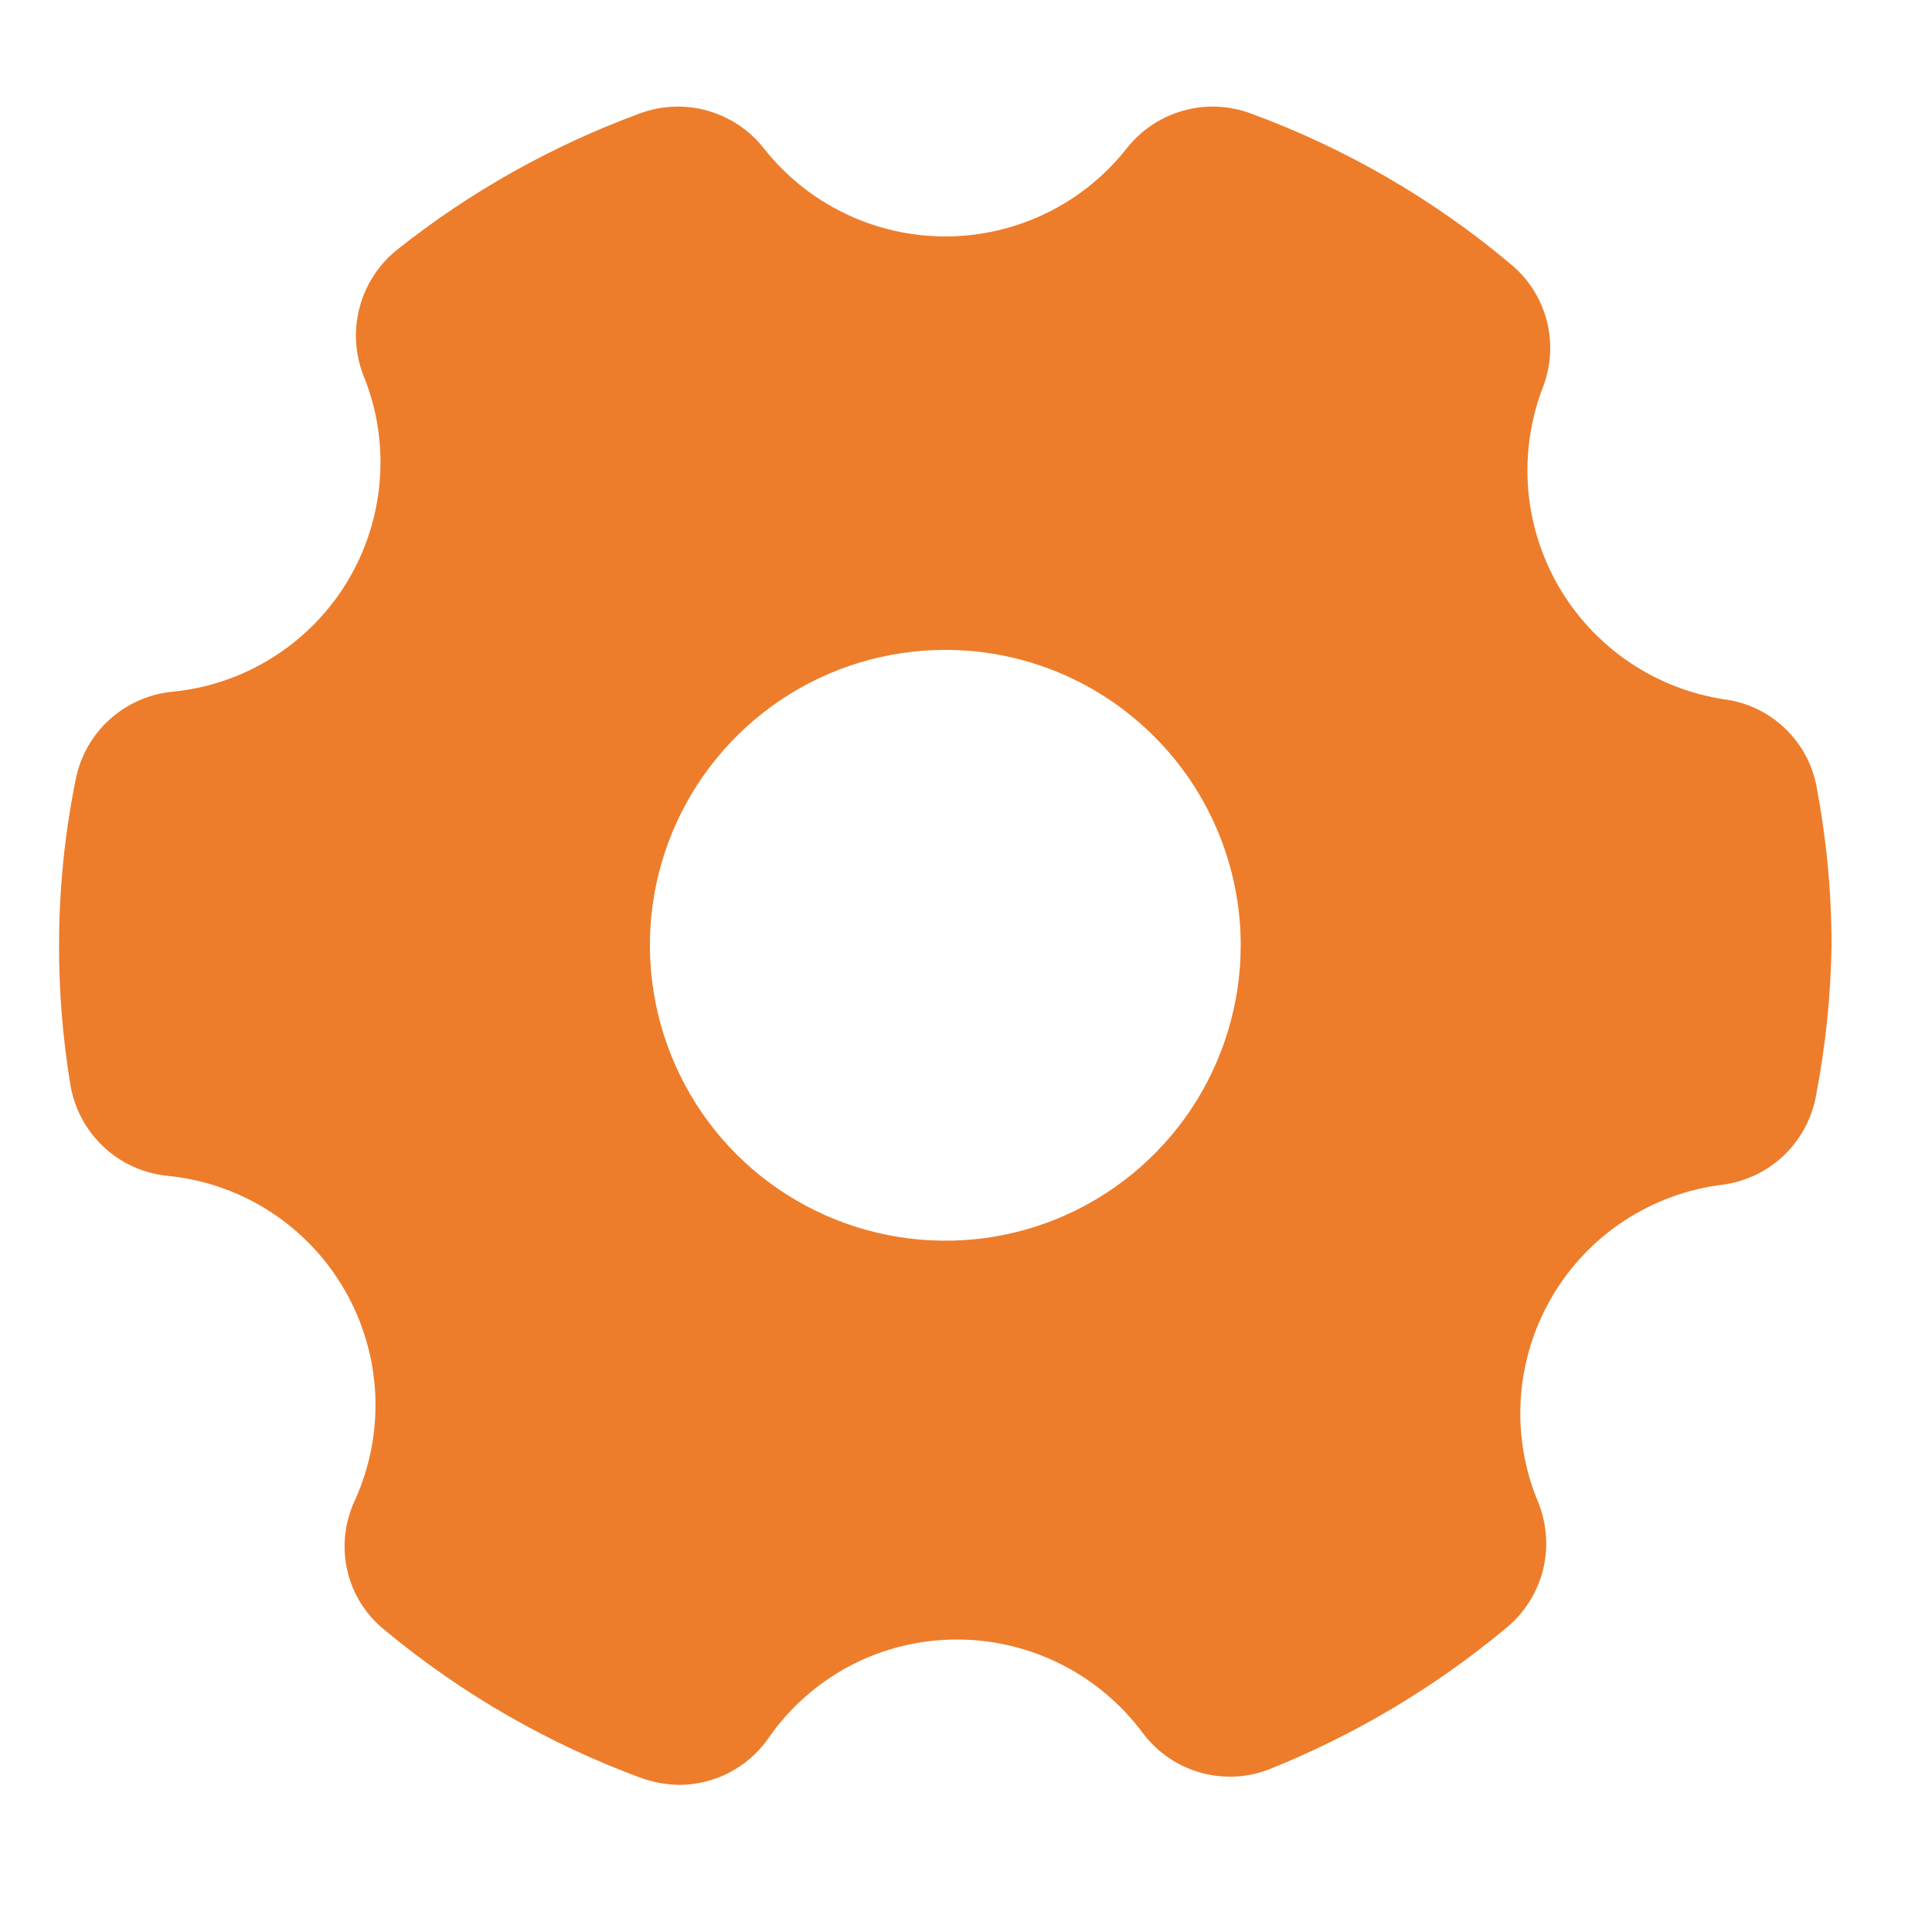 <svg width="21" height="21" viewBox="0 0 21 21" fill="none" xmlns="http://www.w3.org/2000/svg">
<path d="M18.758 7.604C18.384 7.549 18.026 7.411 17.712 7.199C17.398 6.987 17.136 6.707 16.945 6.38C16.755 6.053 16.64 5.687 16.61 5.31C16.581 4.932 16.637 4.553 16.774 4.2C16.861 3.969 16.874 3.717 16.811 3.479C16.747 3.24 16.611 3.028 16.421 2.871C15.581 2.165 14.625 1.611 13.595 1.233C13.361 1.146 13.105 1.135 12.864 1.202C12.623 1.269 12.409 1.41 12.253 1.605C12.018 1.906 11.718 2.149 11.375 2.316C11.032 2.483 10.656 2.57 10.275 2.57C9.894 2.57 9.517 2.483 9.175 2.316C8.832 2.149 8.532 1.906 8.297 1.605C8.141 1.41 7.927 1.269 7.686 1.202C7.445 1.135 7.189 1.146 6.955 1.233C6.004 1.582 5.115 2.081 4.322 2.71C4.122 2.868 3.978 3.087 3.911 3.333C3.844 3.579 3.857 3.84 3.949 4.078C4.098 4.44 4.159 4.832 4.128 5.222C4.097 5.612 3.976 5.99 3.773 6.325C3.57 6.659 3.291 6.942 2.96 7.149C2.628 7.357 2.252 7.484 1.862 7.52C1.609 7.547 1.372 7.655 1.184 7.827C0.997 7.999 0.87 8.227 0.822 8.477C0.702 9.069 0.642 9.671 0.642 10.275C0.641 10.78 0.682 11.285 0.764 11.784C0.805 12.042 0.93 12.279 1.119 12.459C1.308 12.639 1.551 12.752 1.811 12.78C2.209 12.817 2.593 12.949 2.929 13.165C3.266 13.381 3.546 13.675 3.746 14.021C3.946 14.368 4.06 14.757 4.079 15.157C4.097 15.556 4.02 15.954 3.853 16.318C3.744 16.555 3.717 16.821 3.776 17.074C3.835 17.328 3.978 17.555 4.181 17.718C5.015 18.41 5.962 18.956 6.98 19.33C7.111 19.375 7.247 19.399 7.385 19.401C7.574 19.4 7.76 19.354 7.928 19.267C8.095 19.18 8.24 19.054 8.348 18.9C8.577 18.566 8.884 18.294 9.242 18.105C9.6 17.918 9.999 17.82 10.403 17.821C10.795 17.821 11.182 17.913 11.532 18.089C11.882 18.265 12.186 18.521 12.42 18.835C12.575 19.044 12.796 19.196 13.047 19.267C13.298 19.338 13.565 19.324 13.807 19.227C14.738 18.852 15.605 18.335 16.376 17.692C16.569 17.532 16.707 17.315 16.77 17.071C16.832 16.828 16.815 16.571 16.723 16.337C16.571 15.98 16.506 15.592 16.53 15.204C16.555 14.817 16.669 14.441 16.864 14.105C17.059 13.769 17.329 13.483 17.653 13.27C17.978 13.057 18.347 12.922 18.733 12.876C18.983 12.841 19.215 12.728 19.396 12.553C19.577 12.377 19.698 12.148 19.741 11.9C19.844 11.364 19.9 10.82 19.908 10.275C19.908 9.7 19.854 9.126 19.747 8.56C19.704 8.317 19.585 8.094 19.407 7.922C19.23 7.75 19.003 7.639 18.758 7.604ZM13.486 10.275C13.486 10.91 13.297 11.531 12.945 12.059C12.592 12.587 12.09 12.998 11.504 13.242C10.917 13.485 10.271 13.548 9.648 13.424C9.026 13.3 8.454 12.995 8.004 12.546C7.555 12.096 7.25 11.524 7.126 10.901C7.002 10.279 7.065 9.633 7.308 9.046C7.551 8.46 7.963 7.958 8.491 7.605C9.019 7.252 9.64 7.064 10.275 7.064C11.127 7.064 11.943 7.402 12.545 8.005C13.148 8.607 13.486 9.423 13.486 10.275Z" fill="#ED7D2B"/>
</svg>
